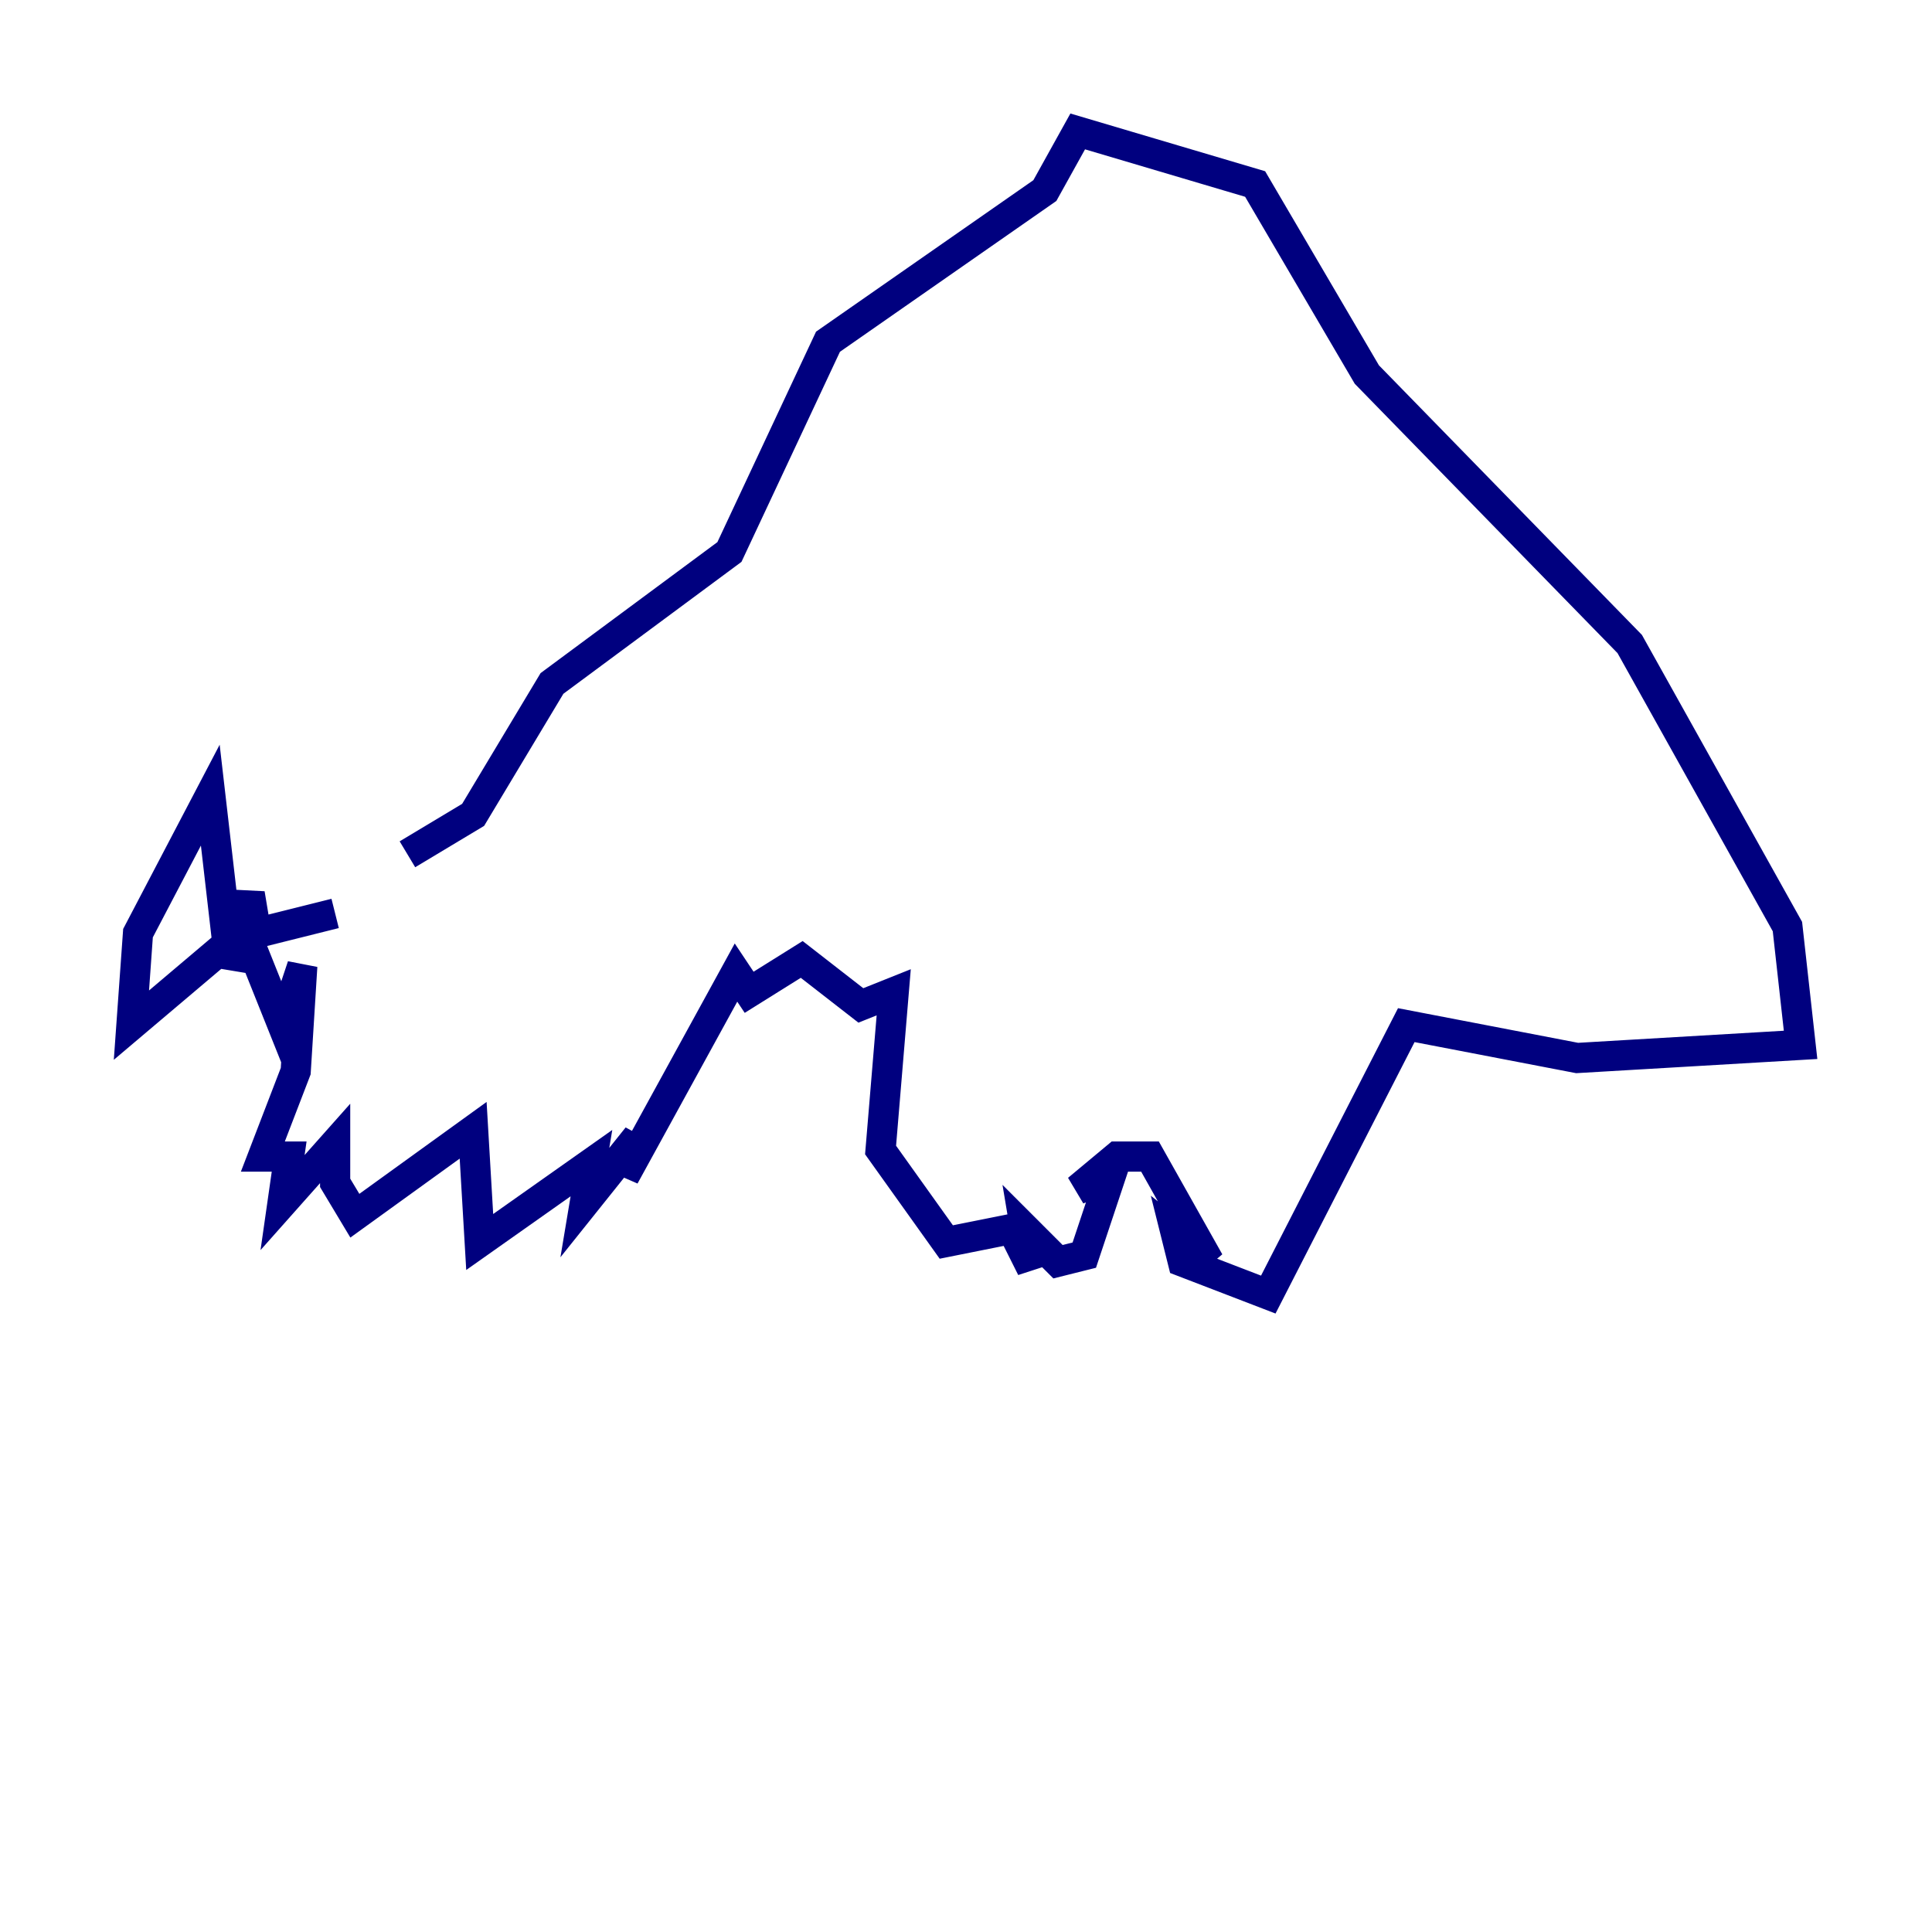<?xml version="1.0" encoding="utf-8" ?>
<svg baseProfile="tiny" height="128" version="1.2" viewBox="0,0,128,128" width="128" xmlns="http://www.w3.org/2000/svg" xmlns:ev="http://www.w3.org/2001/xml-events" xmlns:xlink="http://www.w3.org/1999/xlink"><defs /><polyline fill="none" points="26.993,56.599 31.347,53.986 36.571,45.279 48.327,36.571 54.857,22.64 69.225,12.626 71.401,8.707 83.156,12.191 90.558,24.816 107.973,42.667 118.422,61.388 119.293,69.225 104.49,70.095 93.17,67.918 84.027,85.769 78.367,83.592 77.932,81.85 80.109,83.592 76.191,76.626 74.014,76.626 71.401,78.803 73.578,77.932 71.837,83.156 70.095,83.592 67.918,81.415 68.354,84.027 67.048,81.415 62.694,82.286 58.34,76.191 59.211,65.742 57.034,66.612 53.116,63.565 49.633,65.742 48.762,64.435 41.361,77.932 42.231,75.32 38.748,79.674 39.184,77.061 31.782,82.286 31.347,74.884 23.51,80.544 22.204,78.367 22.204,75.755 18.721,79.674 19.157,76.626 17.415,76.626 19.592,70.966 20.027,64.0 18.721,67.918 16.98,63.565 14.367,63.129 8.707,67.918 9.143,61.823 13.932,52.68 15.238,64.0 16.544,59.211 16.98,61.823 22.204,60.517" stroke="#00007f" stroke-width="2" /></svg>